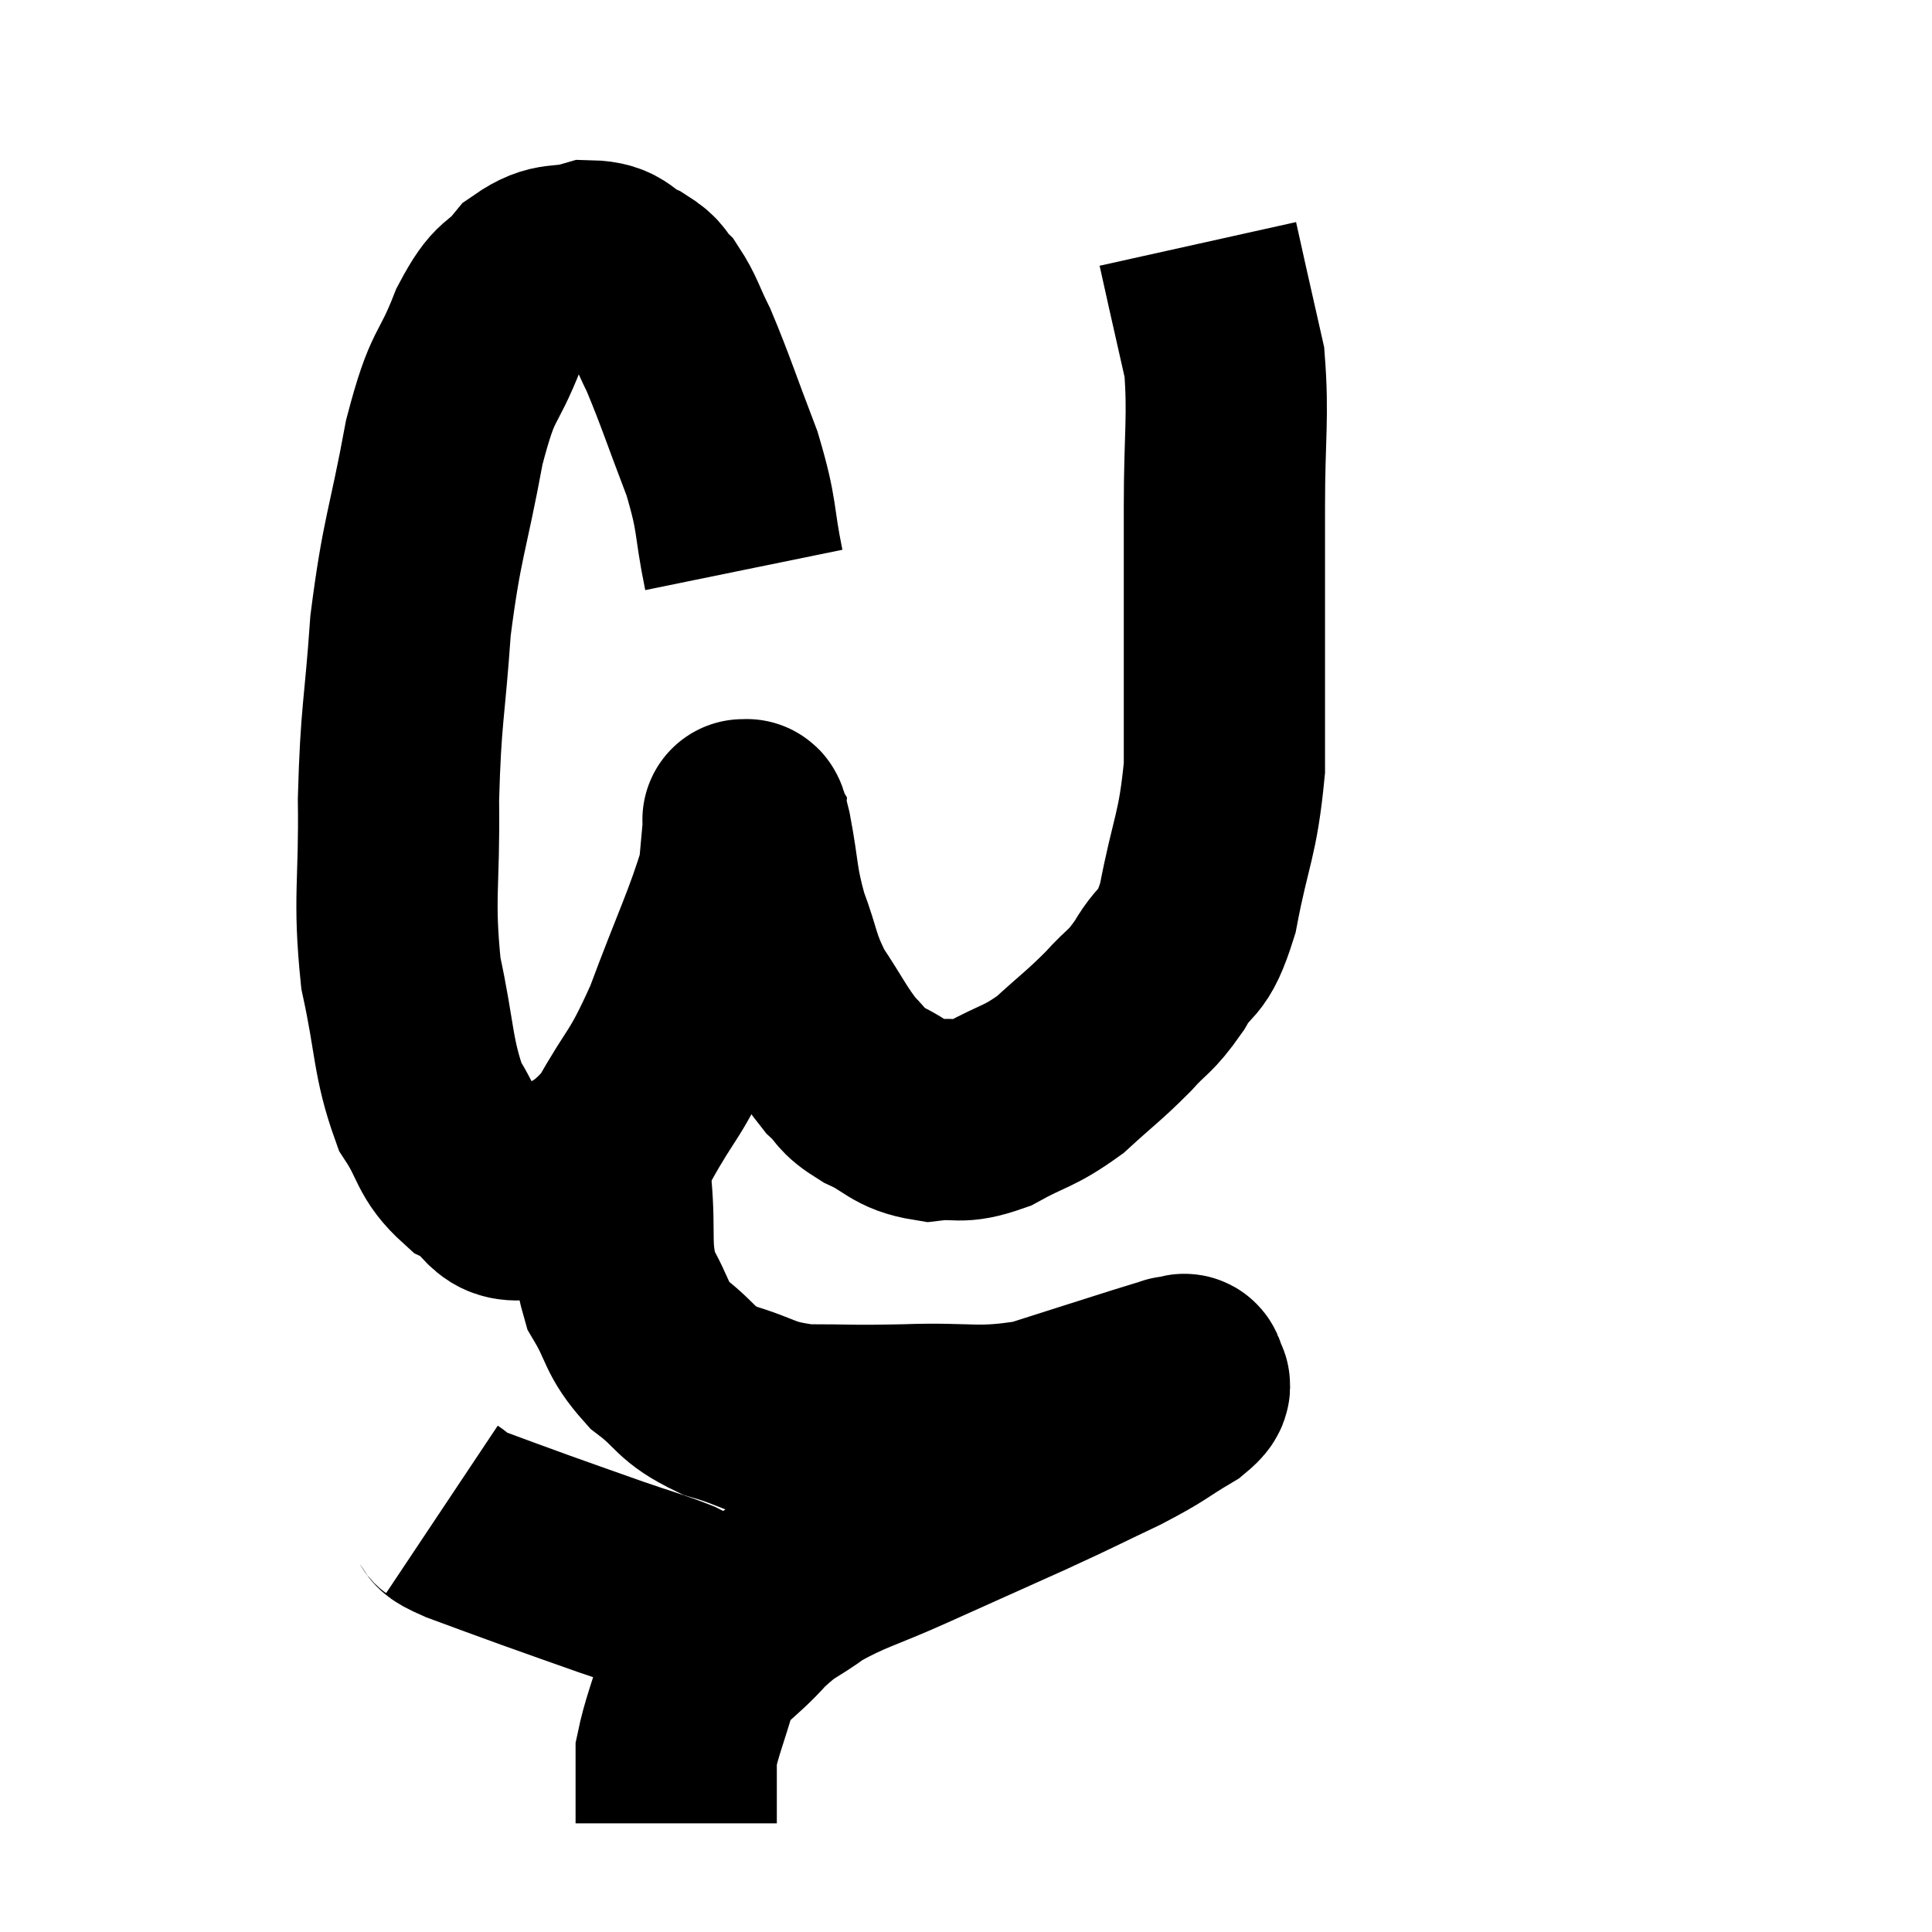 <svg width="48" height="48" viewBox="0 0 48 48" xmlns="http://www.w3.org/2000/svg"><path d="M 18.48 14.16 C 18.21 12.84, 18.345 12.885, 17.94 11.52 C 17.4 10.11, 17.28 9.705, 16.86 8.7 C 16.56 8.1, 16.545 7.935, 16.26 7.5 C 15.99 7.23, 16.125 7.215, 15.72 6.96 C 15.18 6.72, 15.27 6.495, 14.64 6.48 C 13.92 6.69, 13.83 6.465, 13.2 6.9 C 12.66 7.56, 12.66 7.2, 12.12 8.22 C 11.58 9.6, 11.52 9.15, 11.04 10.98 C 10.62 13.26, 10.485 13.32, 10.2 15.54 C 10.05 17.7, 9.96 17.7, 9.9 19.86 C 9.93 22.02, 9.765 22.275, 9.96 24.18 C 10.32 25.83, 10.245 26.265, 10.68 27.48 C 11.19 28.26, 11.07 28.47, 11.7 29.04 C 12.45 29.4, 12.255 29.985, 13.2 29.76 C 14.34 28.95, 14.535 29.22, 15.48 28.14 C 16.23 26.79, 16.26 27.045, 16.98 25.44 C 17.67 23.58, 17.985 22.98, 18.36 21.72 C 18.42 21.06, 18.45 20.73, 18.48 20.4 C 18.48 20.4, 18.435 20.325, 18.48 20.4 C 18.57 20.55, 18.51 20.07, 18.66 20.7 C 18.87 21.81, 18.795 21.885, 19.08 22.92 C 19.44 23.88, 19.35 23.955, 19.8 24.84 C 20.34 25.65, 20.415 25.875, 20.88 26.46 C 21.27 26.82, 21.105 26.835, 21.66 27.18 C 22.38 27.51, 22.365 27.72, 23.1 27.84 C 23.85 27.75, 23.79 27.945, 24.6 27.66 C 25.47 27.18, 25.545 27.27, 26.34 26.7 C 27.06 26.04, 27.165 25.995, 27.78 25.38 C 28.29 24.81, 28.305 24.945, 28.8 24.24 C 29.28 23.4, 29.355 23.85, 29.76 22.56 C 30.09 20.82, 30.255 20.79, 30.42 19.08 C 30.42 17.4, 30.42 17.34, 30.42 15.72 C 30.42 14.16, 30.42 14.28, 30.42 12.6 C 30.42 10.8, 30.525 10.365, 30.42 9 C 30.21 8.07, 30.165 7.875, 30 7.14 C 29.88 6.6, 29.82 6.33, 29.76 6.06 C 29.76 6.06, 29.76 6.06, 29.76 6.06 C 29.76 6.06, 29.76 6.06, 29.76 6.06 L 29.76 6.06" fill="none" stroke="black" stroke-width="5"></path><path d="M 15.18 28.08 C 15.18 28.77, 15.12 28.47, 15.18 29.46 C 15.3 30.75, 15.12 30.99, 15.42 32.04 C 15.9 32.85, 15.765 32.97, 16.38 33.66 C 17.13 34.23, 16.98 34.365, 17.88 34.8 C 18.93 35.1, 18.825 35.25, 19.98 35.4 C 21.24 35.4, 21.06 35.43, 22.5 35.4 C 24.12 35.34, 24.27 35.52, 25.74 35.28 C 27.06 34.86, 27.525 34.71, 28.38 34.44 C 28.77 34.32, 28.965 34.26, 29.16 34.2 C 29.16 34.2, 29.16 34.2, 29.16 34.2 C 29.16 34.2, 29.13 34.2, 29.16 34.2 C 29.22 34.2, 29.205 34.2, 29.28 34.2 C 29.37 34.2, 29.445 34.08, 29.46 34.2 C 29.4 34.44, 29.775 34.32, 29.34 34.68 C 28.53 35.16, 28.695 35.13, 27.72 35.64 C 26.58 36.18, 26.745 36.12, 25.44 36.72 C 23.97 37.38, 23.835 37.44, 22.5 38.04 C 21.3 38.58, 21.045 38.595, 20.1 39.12 C 19.41 39.63, 19.41 39.495, 18.72 40.14 C 18.03 40.92, 17.82 40.845, 17.34 41.7 C 17.07 42.63, 16.935 42.915, 16.8 43.56 C 16.8 43.92, 16.8 43.845, 16.8 44.28 C 16.8 44.79, 16.8 45.045, 16.8 45.3 C 16.8 45.3, 16.8 45.3, 16.8 45.3 L 16.8 45.3" fill="none" stroke="black" stroke-width="5"></path><path d="M 10.98 37.5 C 11.25 37.68, 10.935 37.605, 11.52 37.86 C 12.42 38.19, 12.405 38.19, 13.32 38.52 C 14.25 38.85, 14.325 38.88, 15.18 39.18 C 15.96 39.45, 16.17 39.495, 16.74 39.72 C 17.1 39.9, 17.175 39.945, 17.46 40.08 C 17.67 40.17, 17.775 40.215, 17.88 40.26 C 17.88 40.26, 17.88 40.26, 17.88 40.26 L 17.88 40.26" fill="none" stroke="black" stroke-width="5"></path></svg>
